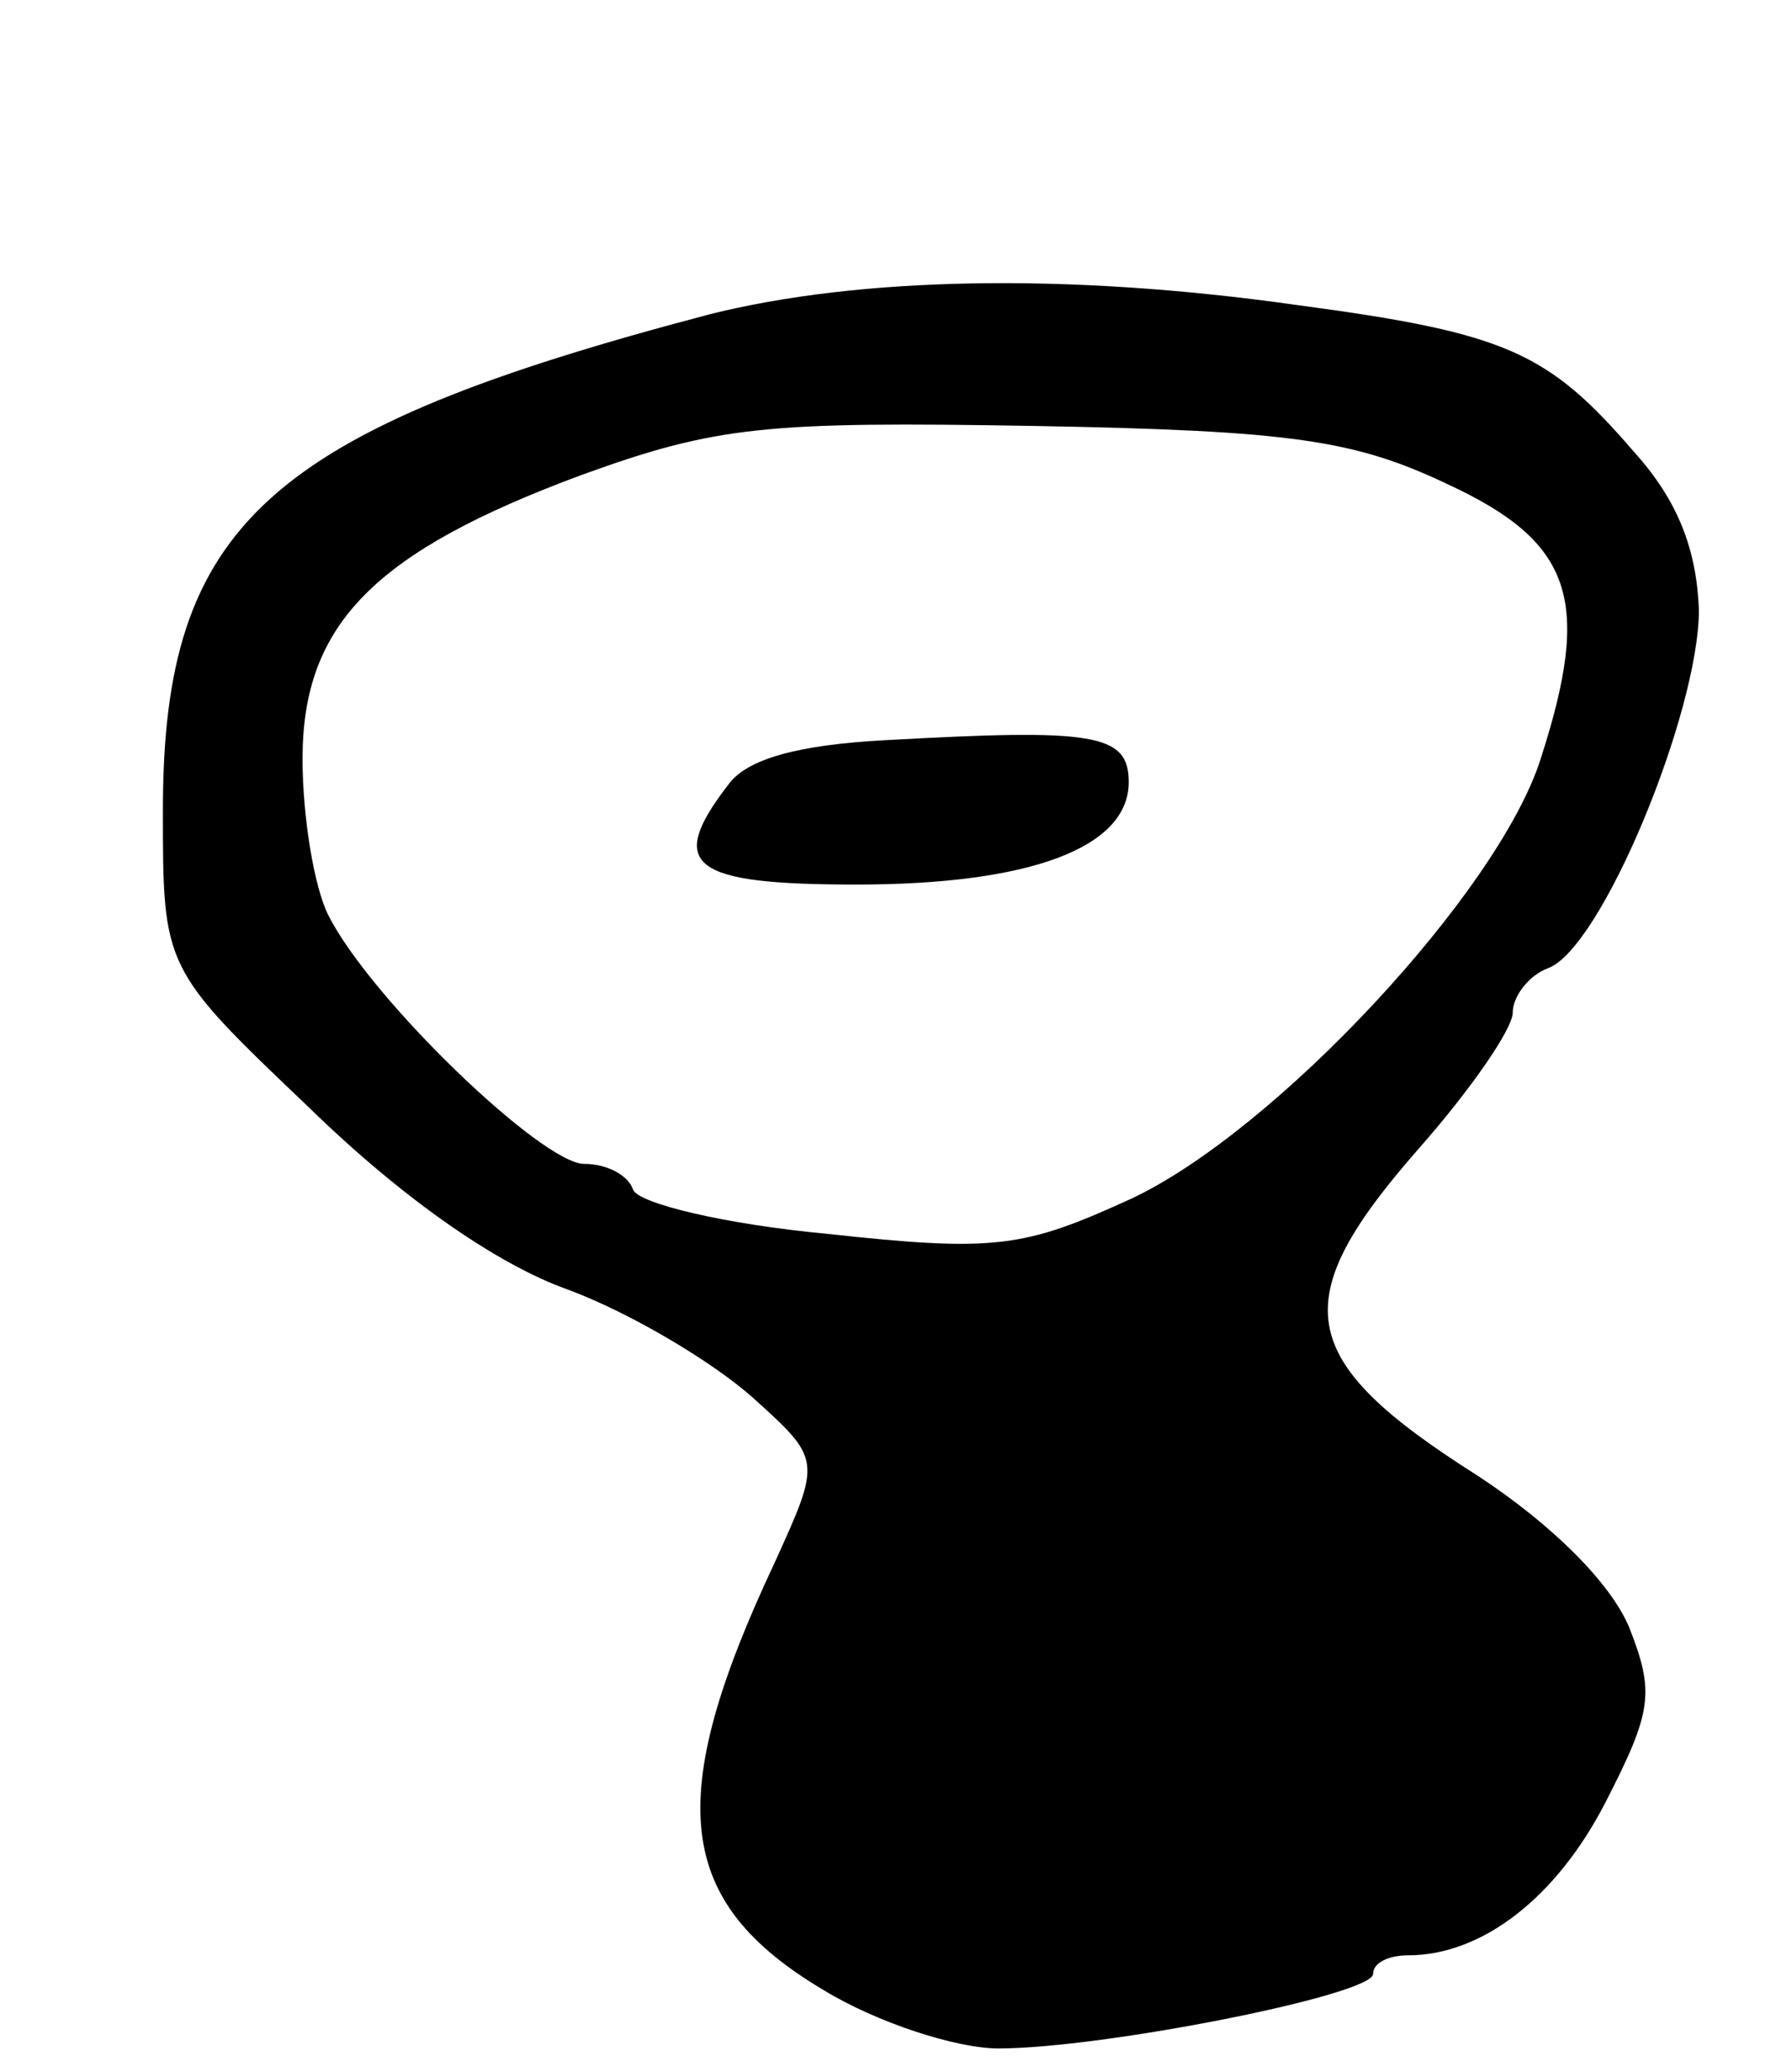 <svg version="1.0" xmlns="http://www.w3.org/2000/svg"
 width="77pt" height="89pt" viewBox="0 0 77 89"
 preserveAspectRatio="xMidYMid meet">
<g transform="translate(0,89) scale(0.1,-0.1)"
fill="#000000" stroke="none">
<path d="M305 755 c-190 -50 -235 -90 -235 -213 0 -68 0 -68 63 -128 39 -38
80 -67 111 -78 27 -10 62 -31 79 -46 30 -27 30 -27 10 -71 -48 -102 -43 -146
21 -184 23 -14 57 -25 75 -25 45 0 161 23 161 32 0 5 7 8 15 8 32 0 64 25 85
66 20 39 21 47 10 75 -8 19 -33 44 -65 65 -79 50 -83 75 -25 141 22 25 40 51
40 58 0 7 7 16 15 19 23 8 65 110 65 154 -1 26 -9 47 -28 68 -37 43 -55 51
-145 63 -99 14 -188 12 -252 -4z m317 -73 c54 -25 62 -50 40 -118 -18 -57
-114 -160 -176 -189 -46 -21 -58 -23 -131 -15 -43 4 -81 13 -83 19 -2 6 -11
11 -21 11 -18 0 -92 71 -110 107 -6 12 -11 42 -11 67 0 58 31 89 120 122 58
21 79 23 195 21 110 -2 137 -6 177 -25z"/>
<path d="M380 572 c-37 -2 -59 -8 -67 -19 -27 -35 -16 -43 55 -43 75 0 117 16
117 44 0 21 -15 23 -105 18z"/>
</g>
</svg>
